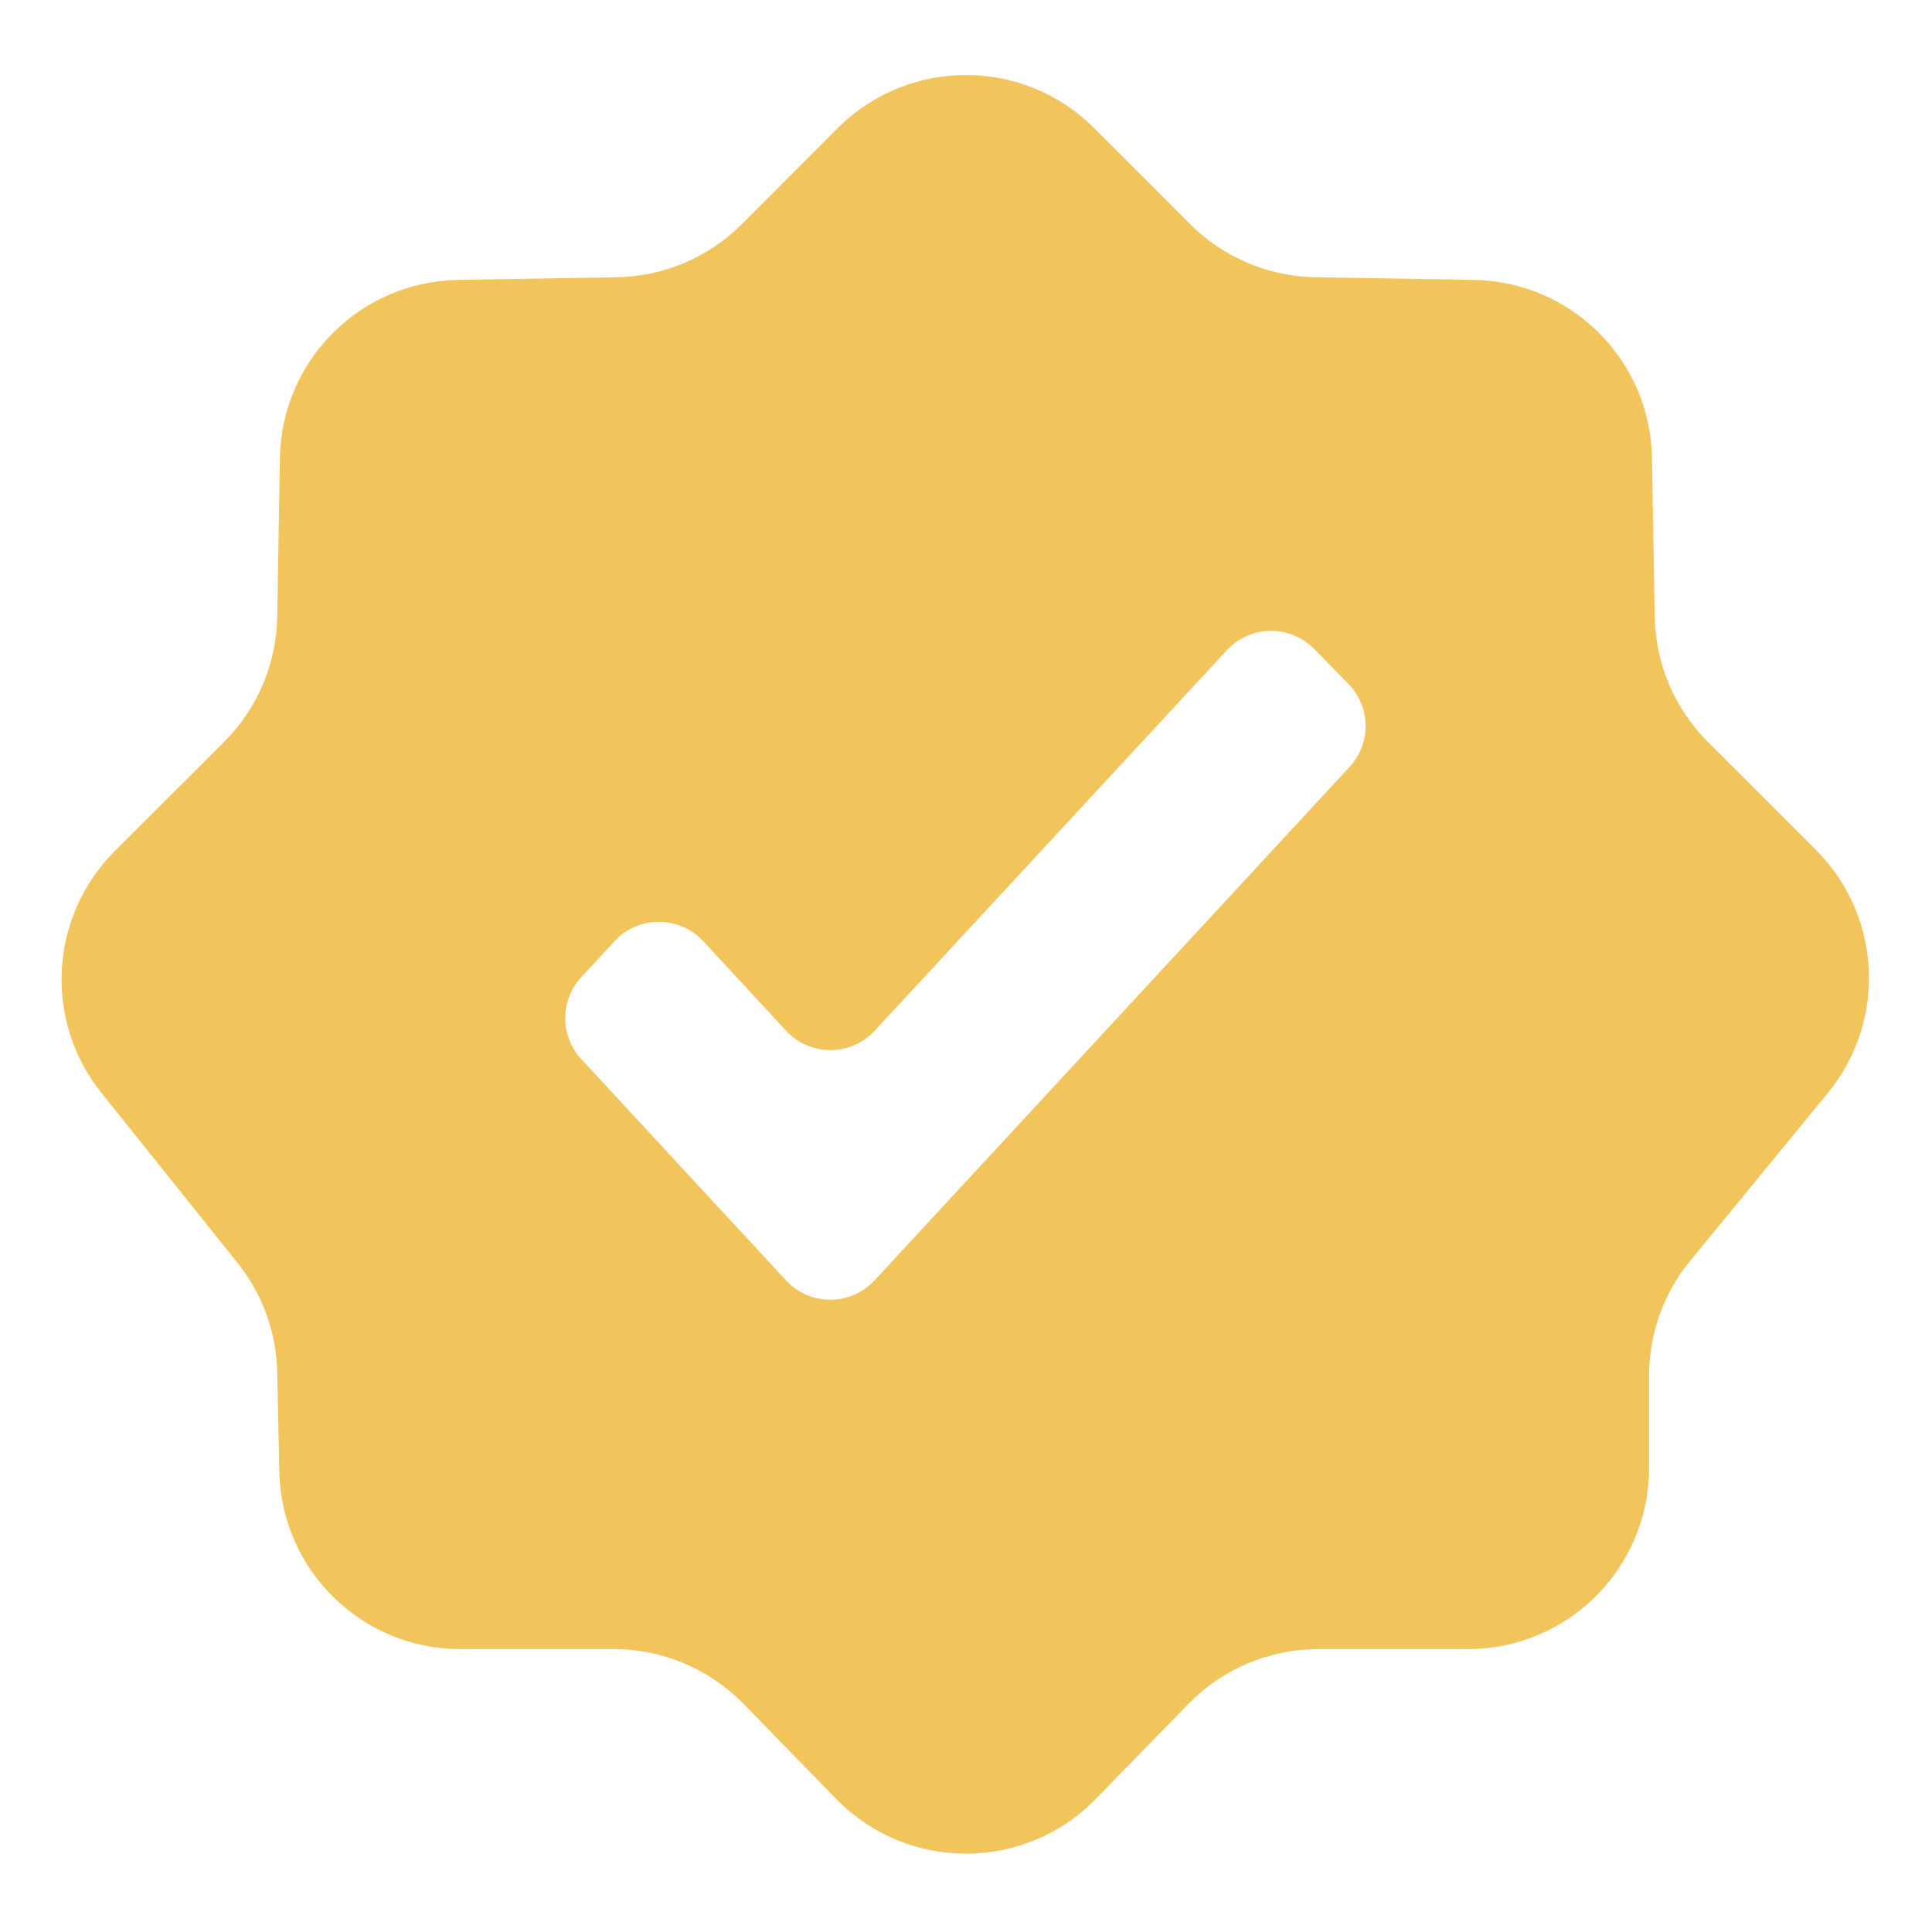 <svg width="16" height="16" viewBox="0 0 16 16" fill="none" xmlns="http://www.w3.org/2000/svg">
<g id="verified">
<path id="Subtract" fill-rule="evenodd" clip-rule="evenodd" d="M9.06 1.06C8.475 0.475 7.525 0.475 6.939 1.06L6.143 1.857C5.868 2.132 5.497 2.289 5.108 2.296L3.792 2.318C2.984 2.332 2.332 2.984 2.318 3.792L2.296 5.108C2.289 5.497 2.132 5.868 1.857 6.143L0.949 7.05C0.409 7.591 0.361 8.451 0.838 9.048L1.968 10.46C2.174 10.717 2.289 11.036 2.296 11.366L2.313 12.187C2.33 13.004 2.996 13.657 3.812 13.657H5.082C5.486 13.657 5.873 13.82 6.156 14.109L6.926 14.899C7.515 15.502 8.485 15.502 9.074 14.899L9.844 14.109C10.126 13.82 10.514 13.657 10.918 13.657H12.157C12.985 13.657 13.657 12.985 13.657 12.157V11.393C13.657 11.046 13.777 10.71 13.997 10.442L15.138 9.051C15.627 8.454 15.584 7.584 15.039 7.039L14.143 6.143C13.868 5.868 13.71 5.497 13.704 5.108L13.681 3.792C13.668 2.984 13.015 2.332 12.207 2.318L10.892 2.296C10.503 2.289 10.132 2.132 9.857 1.857L9.06 1.06ZM11.176 6.352C11.357 6.157 11.353 5.853 11.166 5.663L10.884 5.375C10.684 5.171 10.354 5.175 10.16 5.385L7.244 8.536C7.046 8.75 6.708 8.75 6.51 8.536L5.824 7.794C5.626 7.581 5.287 7.581 5.09 7.794L4.814 8.092C4.637 8.284 4.637 8.58 4.814 8.771L6.509 10.603C6.707 10.817 7.045 10.817 7.243 10.603L11.176 6.352Z" fill="#F2C55C"/>
</g>
</svg>
